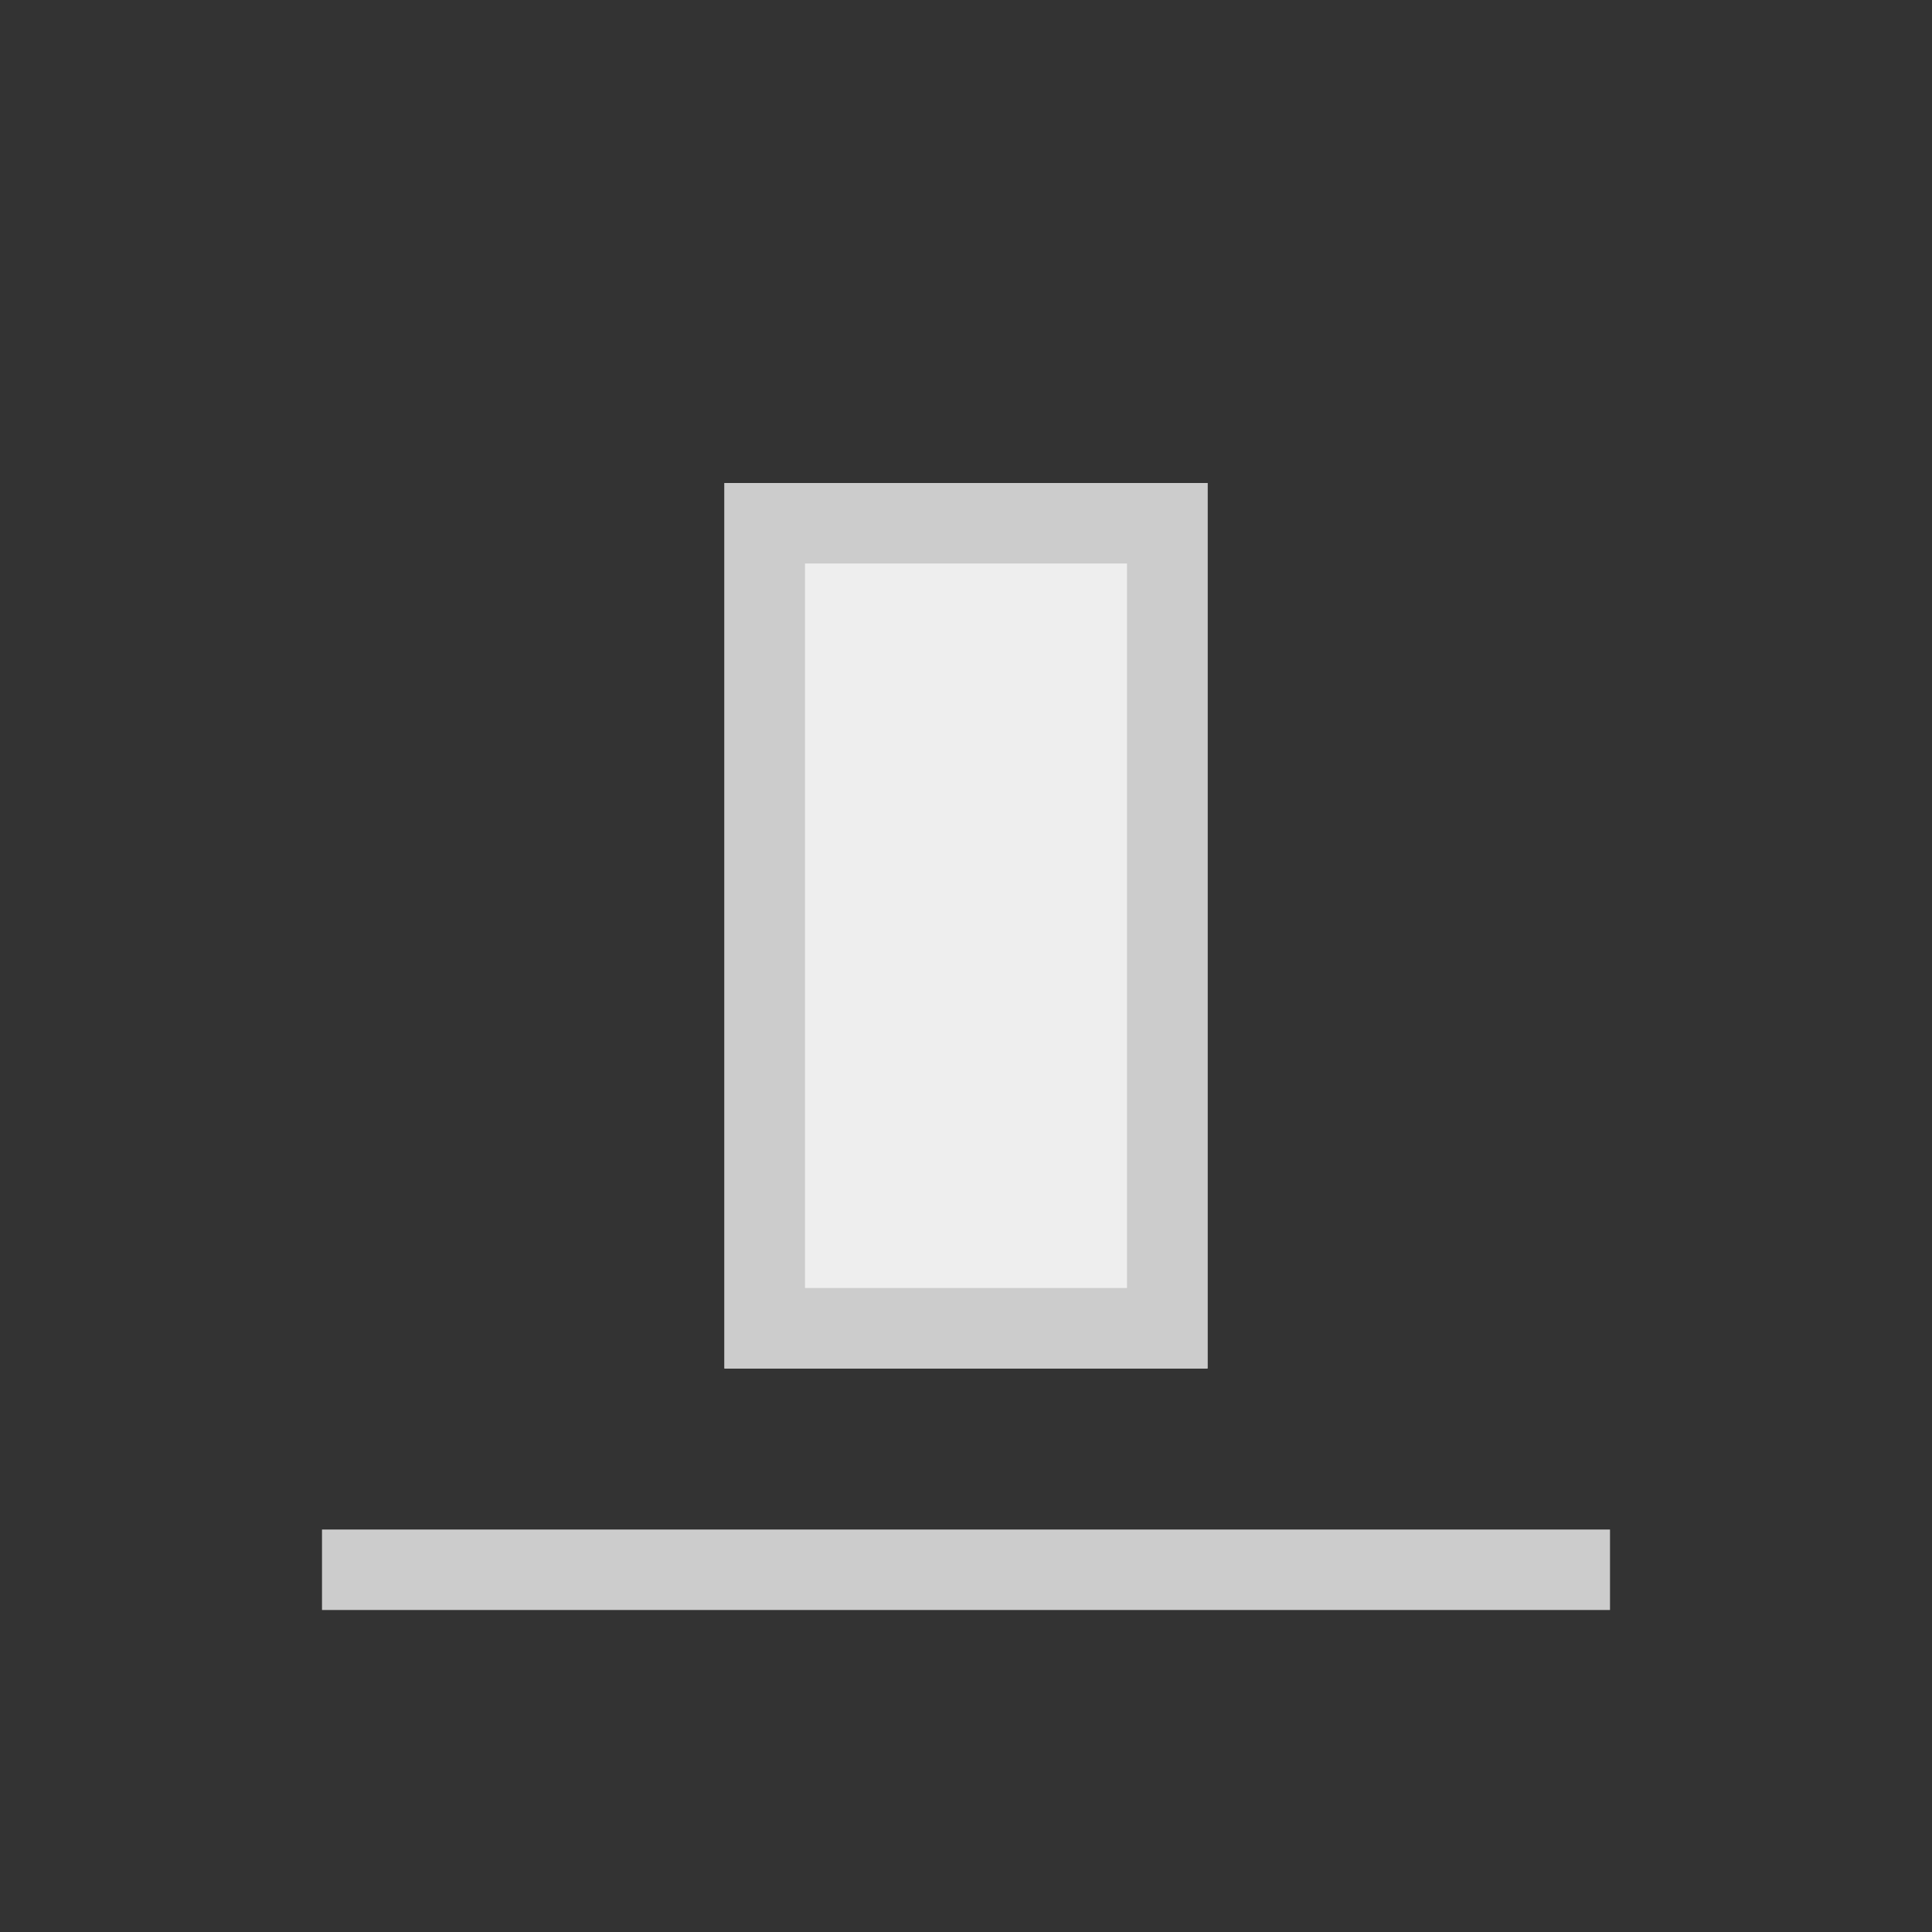 <svg width="24" height="24" viewBox="0 0 24 24" xmlns="http://www.w3.org/2000/svg" xmlns:xlink="http://www.w3.org/1999/xlink"><rect x="0" y="0" width="24" height="24" fill="#333333" stroke="none"/><title>icon-align-6-bottom</title><defs><path id="a" d="M9 6h6v11H9z"/></defs><g fill="none" fill-rule="evenodd"><path fill="#CCC" d="M4 19h16v1H4z"/><use fill="#EEE" xlink:href="#a"/><path stroke="#CCC" d="M9.5 6.5h5v10h-5z"/></g></svg>